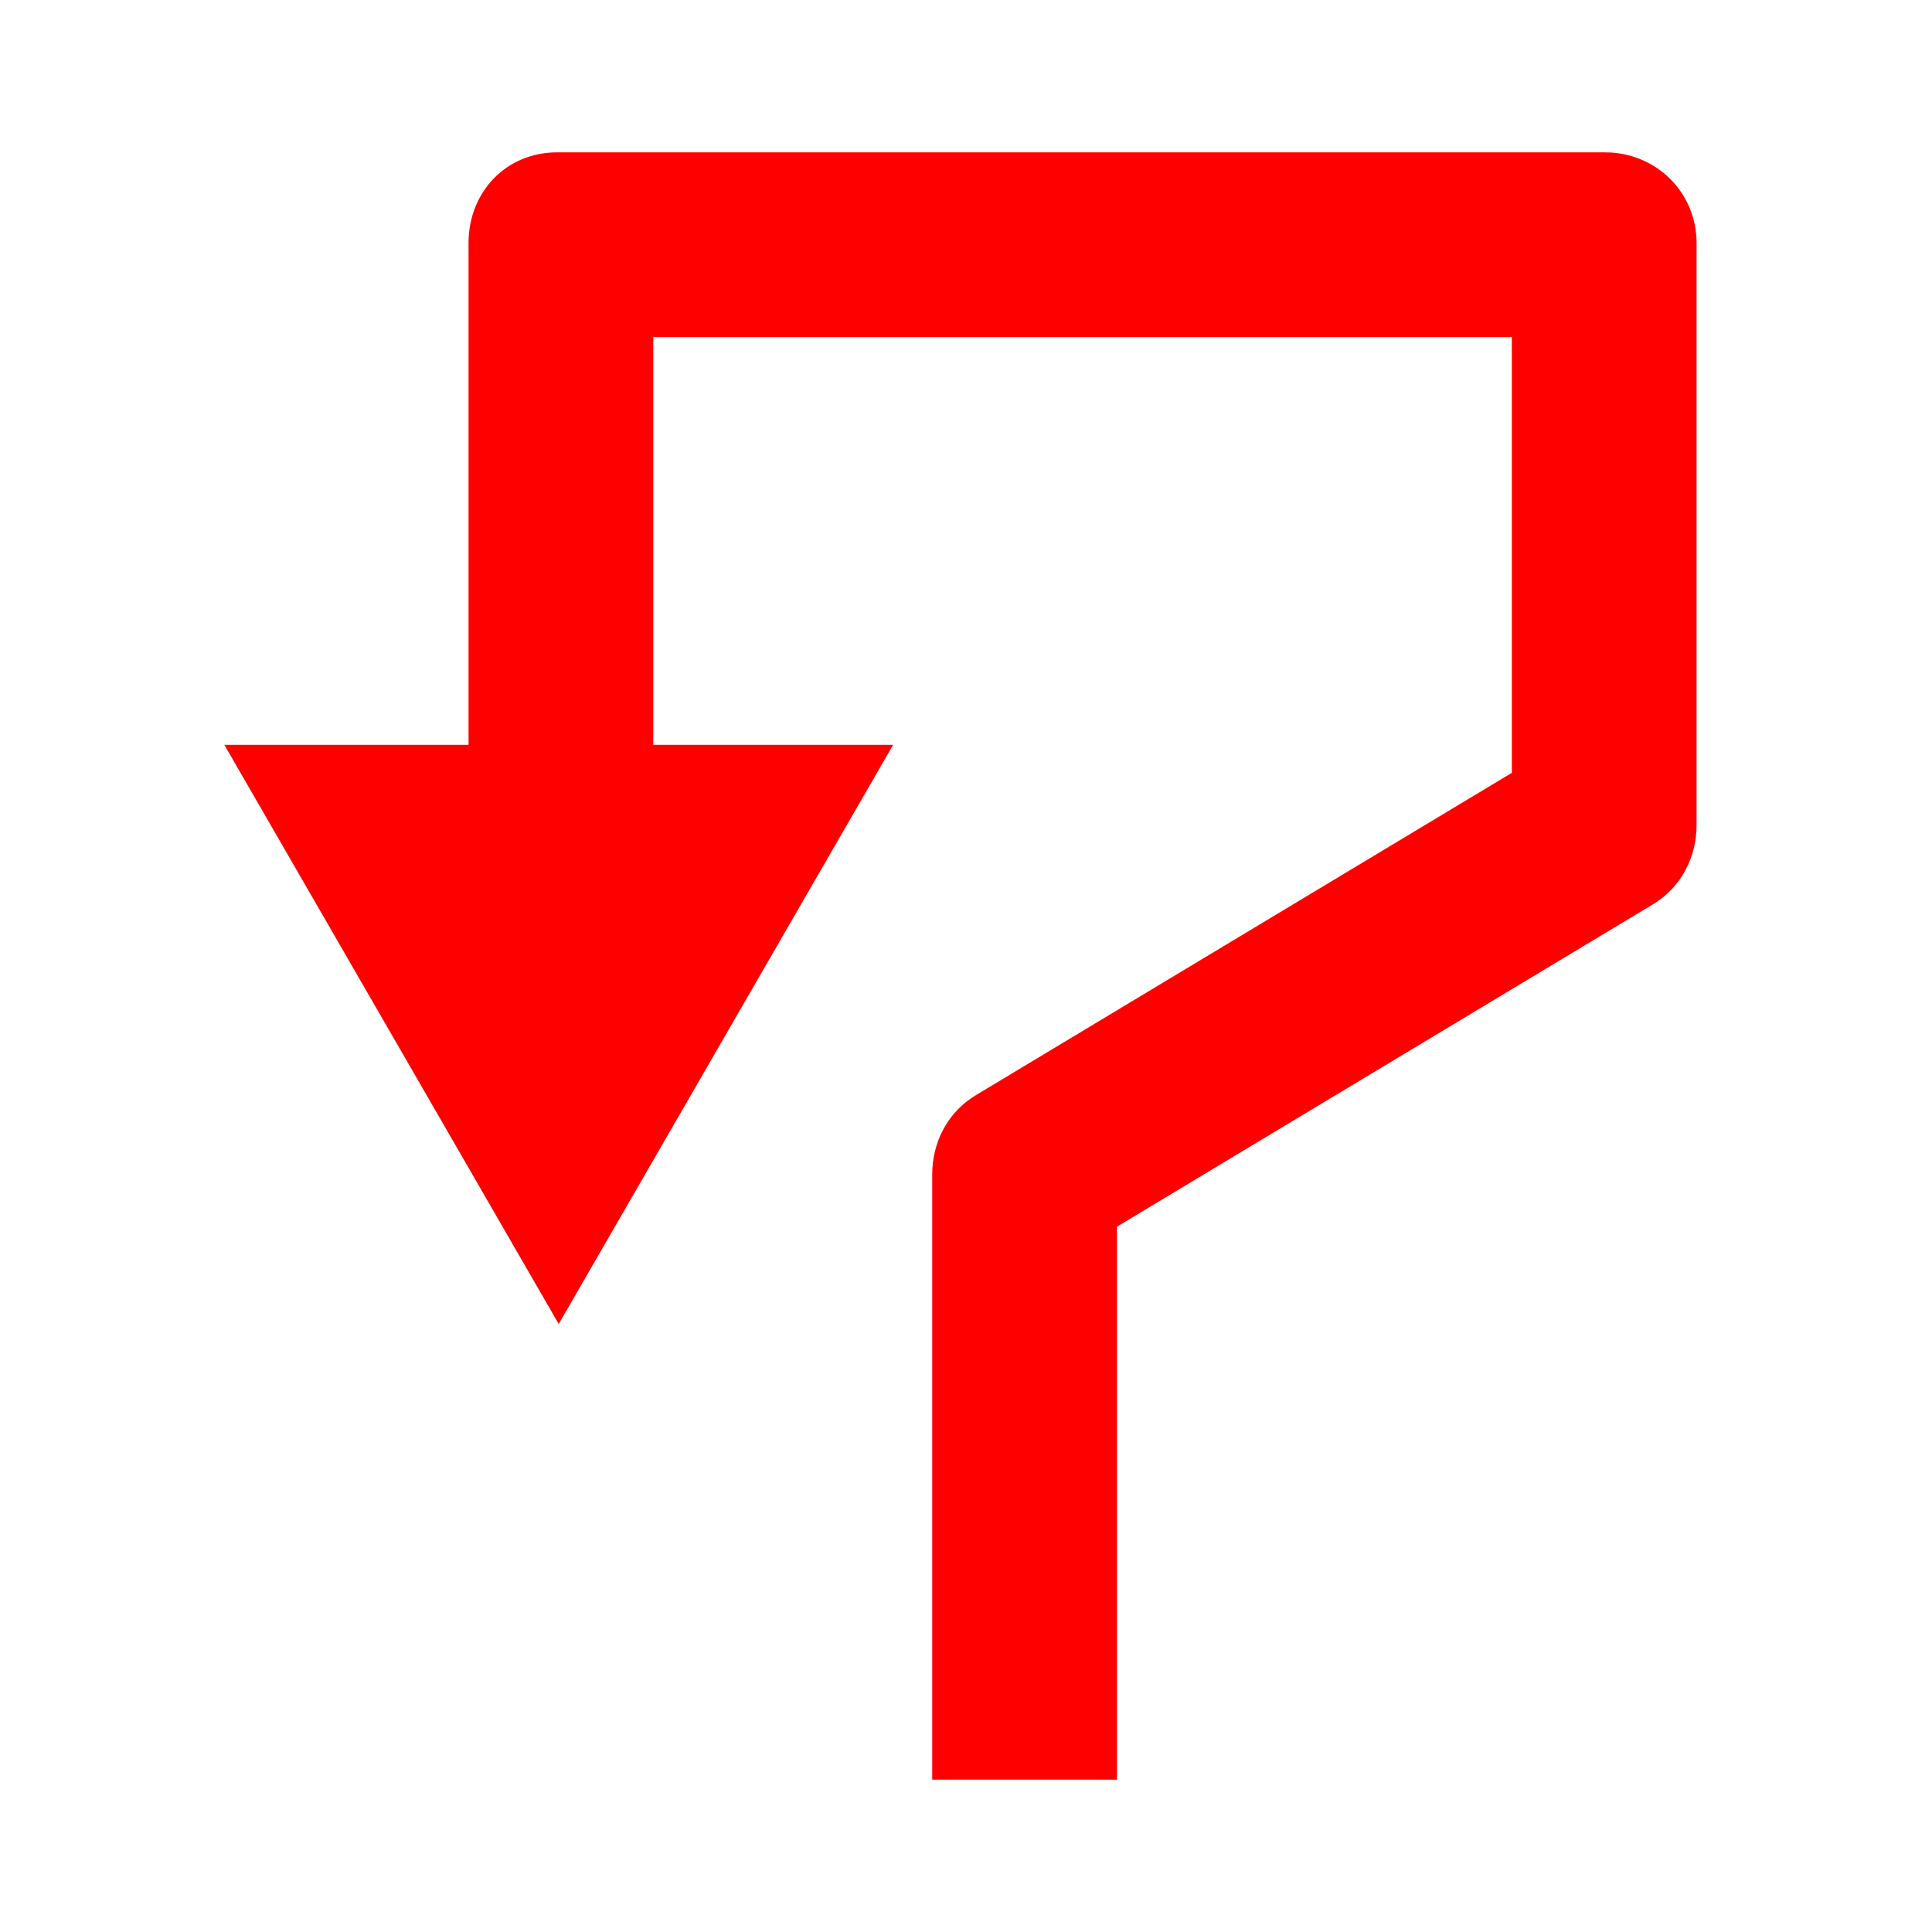 <!-- Generated by IcoMoon.io -->
<svg version="1.1" xmlns="http://www.w3.org/2000/svg" width="64" height="64" viewBox="0 0 64 64">
<title>speciality-4</title>
<defs id="colors">
    <linearGradient id="lineColor">
        <stop offset="0" stop-color="#FF0000"/>
        <stop offset="1" stop-color="#FF0000"/>
    </linearGradient>
</defs>
<g fill="url(#lineColor)" stroke="url(#lineColor)" stroke-width="1">
    <path d="M53.161 5.547h-34.708c-1.414 0-2.432 1.091-2.432 2.504v17.123h-7.723l10.21 17.685 10.212-17.685h-7.579v-14.507h29.44v15.217l-17.998 10.824c-0.772 0.462-1.202 1.295-1.202 2.195v19.551h5.12v-18.102l17.998-10.824c0.772-0.462 1.202-1.296 1.202-2.196v-19.282c0-1.413-1.127-2.504-2.54-2.504z"></path>
</g>
</svg>
